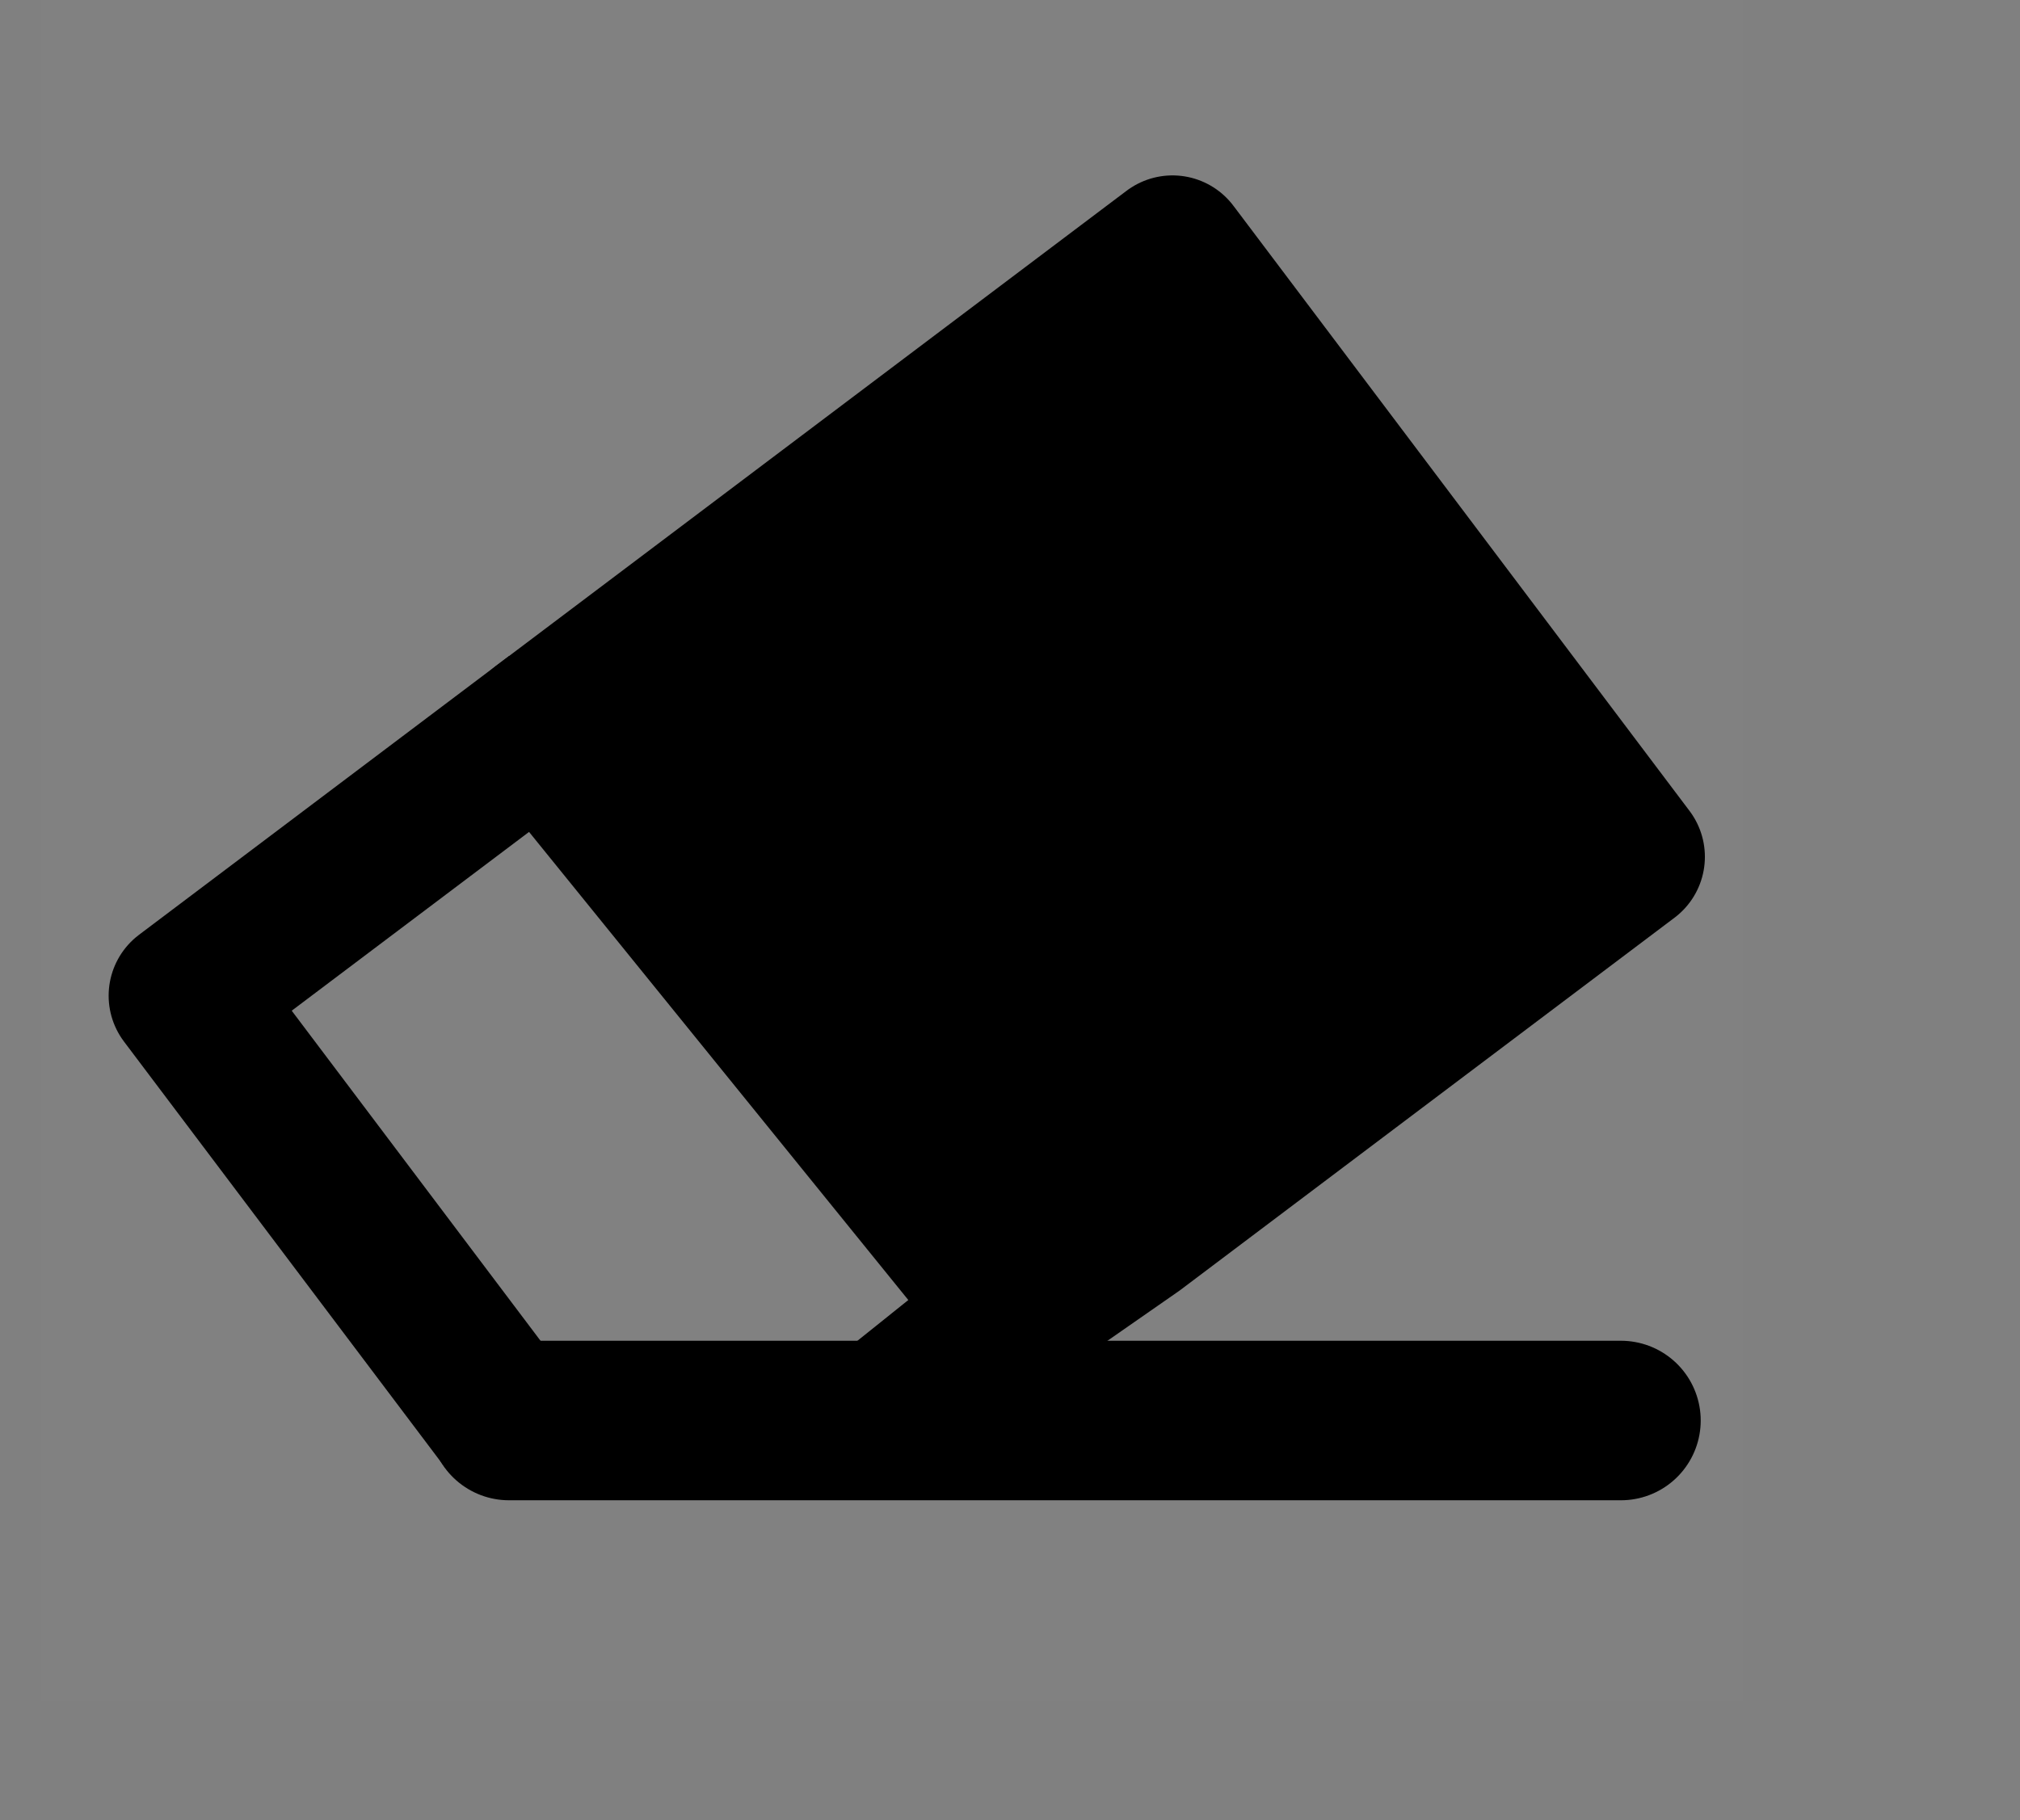 <svg xmlns="http://www.w3.org/2000/svg" fill="none" viewBox="-1.15 0 56.97 51.35">
    <rect x="-1.15" y="0" width="56.97" height="51.35" fill="#808080" stroke="none"/>
    <g clip-path="url(#clip0)">
        <rect width="48" height="48" fill="white" fill-opacity="0.01"></rect>
        <path
            d="M44.782 24.17L31.918 7.099L14.135 20.5L27.5 37L30.856 34.664L44.782 24.17Z"
            fill="currentcolor" stroke="currentcolor" stroke-width="4.302" stroke-linejoin="round"></path>
        <path
            d="M27.5 37L23.661 40.075L13.098 40.074L10.497 36.623L4.065 28.088L14.5 20.225"
            stroke="currentcolor" stroke-width="4.302" stroke-linejoin="round"></path>
        <path d="M13.206 40.072L44.565 40.072" stroke="currentcolor" stroke-width="4.5"
            stroke-linecap="round"></path>
    </g>
    <defs>
        <clipPath id="clip0">
            <rect width="48" height="48" fill="white"></rect>
        </clipPath>
    </defs>
</svg>